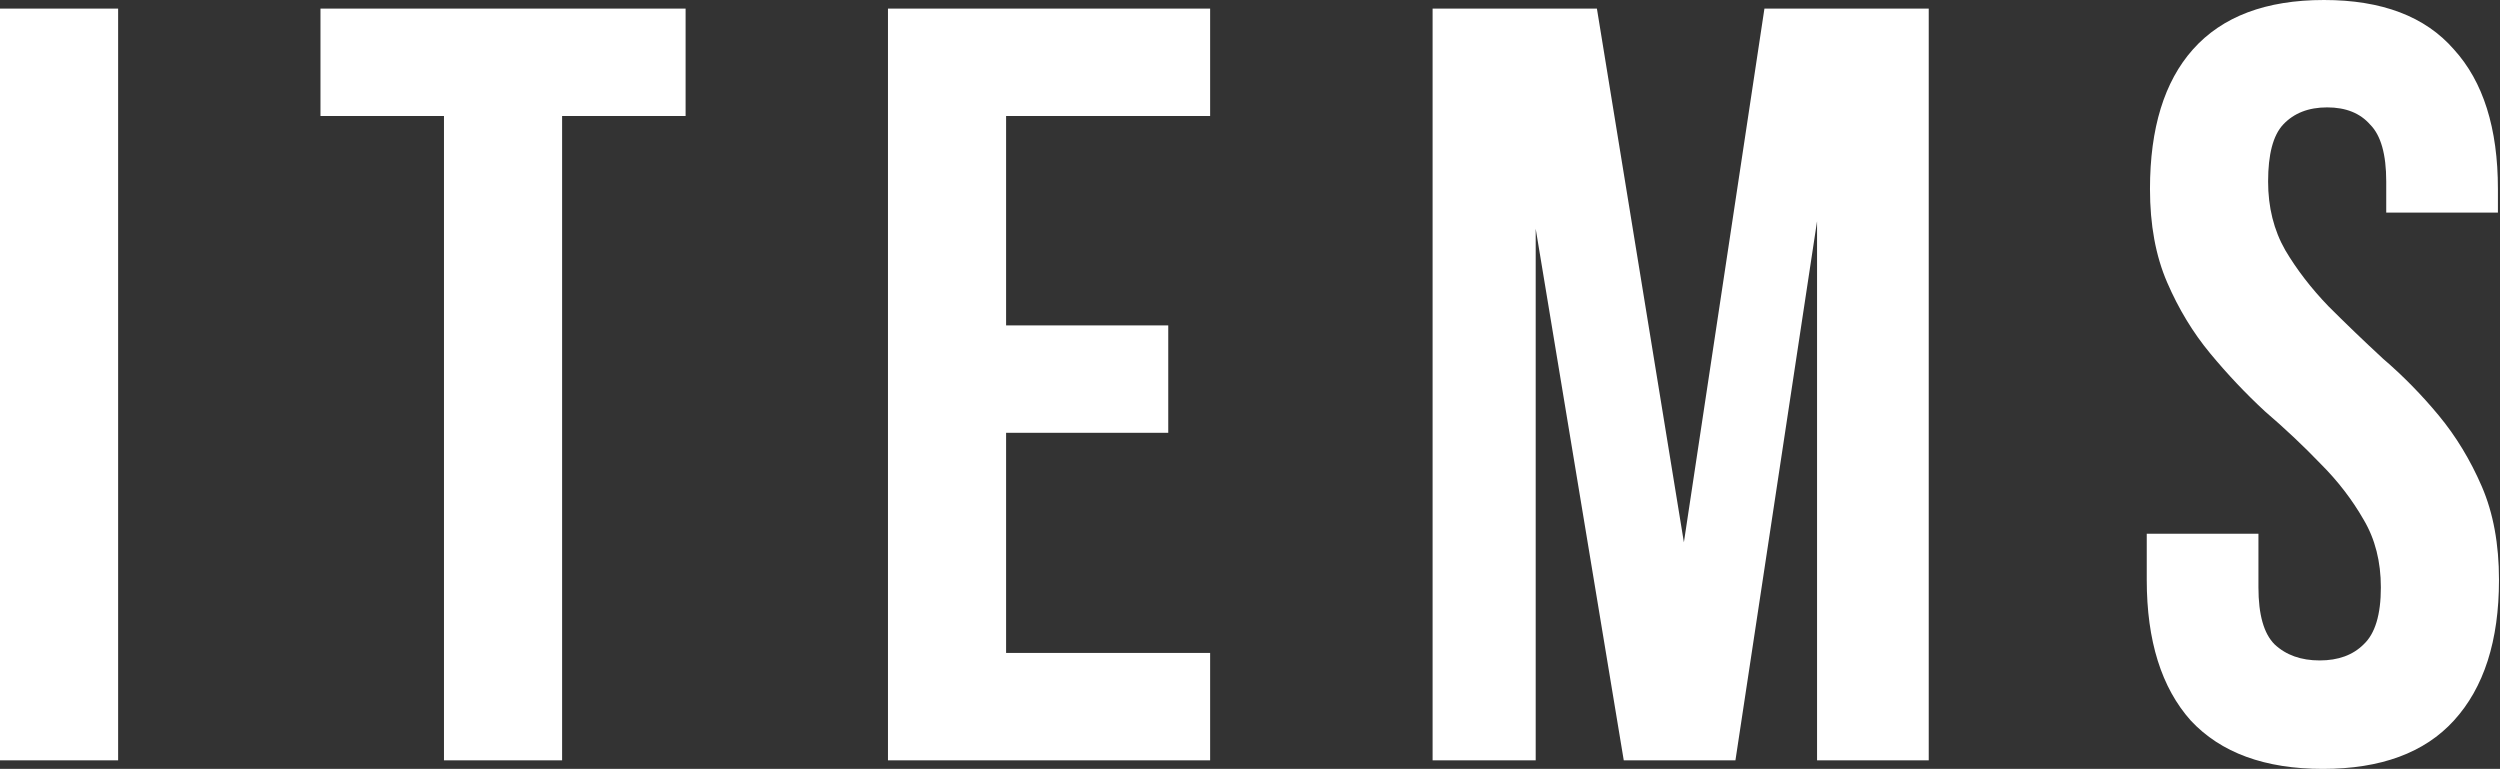 <svg width="1164" height="358" viewBox="0 0 1164 358" fill="none" xmlns="http://www.w3.org/2000/svg">
<rect x="0" y="0" width="1164" height="358" fill="#333333" stroke="none"/>
<path d="M1.41561e-06 4H55V354H1.41561e-06V4ZM149.215 4H319.215V54H261.715V354H206.715V54H149.215V4ZM468.438 151.5H543.938V201.5H468.438V304H563.438V354H413.438V4H563.438V54H468.438V151.5ZM784.02 252.5L821.52 4H898.02V354H846.02V103L808.02 354H756.02L715.02 106.5V354H667.02V4H743.52L784.02 252.5ZM1001.03 88C1001.03 59.667 1007.69 38 1021.03 23C1034.69 7.667 1055.03 -2.14577e-06 1082.03 -2.14577e-06C1109.03 -2.14577e-06 1129.19 7.667 1142.53 23C1156.19 38 1163.03 59.667 1163.03 88V99H1111.03V84.5C1111.03 71.833 1108.53 63 1103.53 58C1098.86 52.667 1092.19 50 1083.53 50C1074.86 50 1068.03 52.667 1063.03 58C1058.36 63 1056.03 71.833 1056.03 84.5C1056.03 96.5 1058.69 107.167 1064.03 116.5C1069.36 125.5 1076.03 134.167 1084.03 142.5C1092.03 150.5 1100.53 158.667 1109.53 167C1118.86 175 1127.53 183.833 1135.53 193.5C1143.53 203.167 1150.19 214.167 1155.53 226.5C1160.86 238.833 1163.53 253.333 1163.53 270C1163.53 298.333 1156.53 320.167 1142.53 335.5C1128.86 350.5 1108.53 358 1081.53 358C1054.53 358 1034.03 350.5 1020.03 335.5C1006.36 320.167 999.527 298.333 999.527 270V248.5H1051.53V273.5C1051.53 286.167 1054.03 295 1059.03 300C1064.36 305 1071.36 307.5 1080.03 307.5C1088.69 307.5 1095.53 305 1100.53 300C1105.86 295 1108.53 286.167 1108.53 273.5C1108.53 261.5 1105.86 251 1100.53 242C1095.19 232.667 1088.53 224 1080.53 216C1072.53 207.667 1063.86 199.5 1054.53 191.5C1045.53 183.167 1037.03 174.167 1029.03 164.5C1021.03 154.833 1014.36 143.833 1009.03 131.5C1003.69 119.167 1001.03 104.667 1001.03 88Z" fill="white"/>
</svg>
